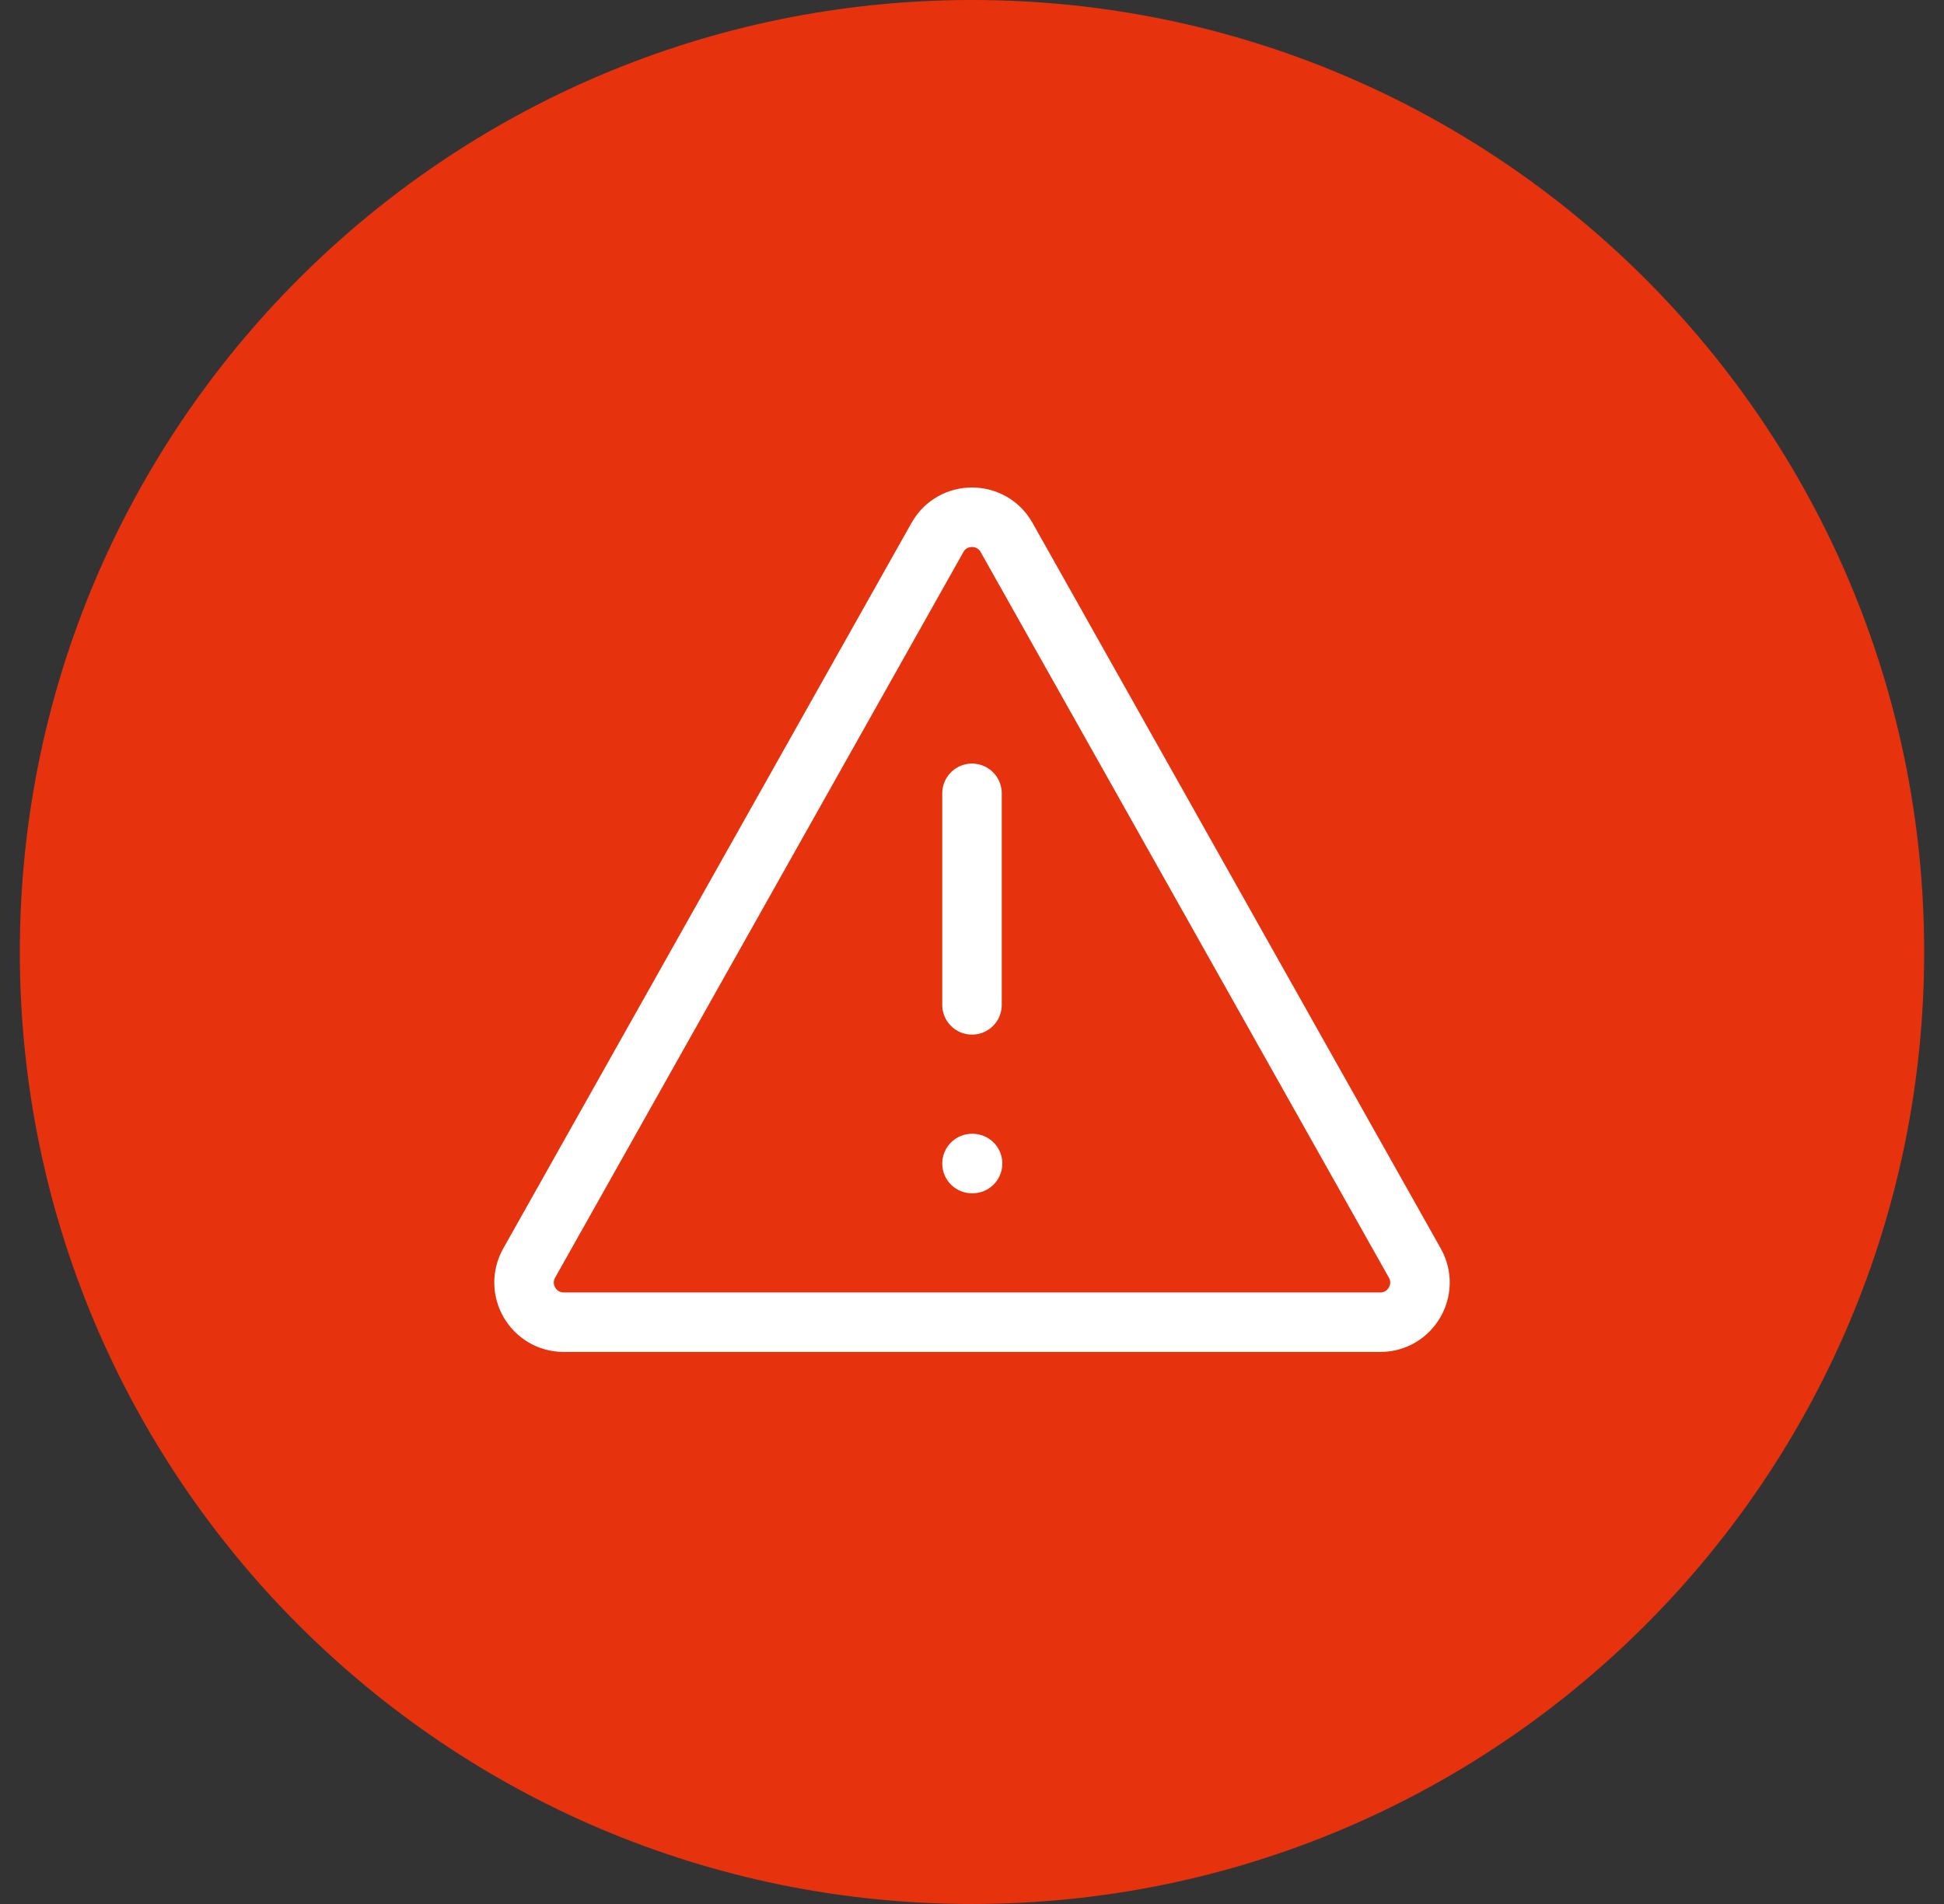 <svg width="49" height="48" viewBox="0 0 49 48" fill="none" xmlns="http://www.w3.org/2000/svg">
<rect x="0" y="0" width="49" height="48" fill="#333333" stroke="none"/>
<path d="M48.5 24C48.5 37.255 37.755 48 24.5 48C11.245 48 0.5 37.255 0.5 24C0.5 10.745 11.245 0 24.5 0C37.755 0 48.5 10.745 48.5 24Z" fill="#E6330E"/>
<path d="M13.338 31.843L23.629 13.55C24.011 12.87 24.989 12.87 25.372 13.55L35.662 31.843C36.037 32.51 35.555 33.333 34.79 33.333H14.21C13.445 33.333 12.964 32.51 13.338 31.843Z" stroke="white" stroke-width="1.5"/>
<path d="M24.5 20V25.333" stroke="white" stroke-width="1.5" stroke-linecap="round" stroke-linejoin="round"/>
<path d="M24.5 29.333H24.514" stroke="white" stroke-width="1.5" stroke-linecap="round" stroke-linejoin="round"/>
</svg>
